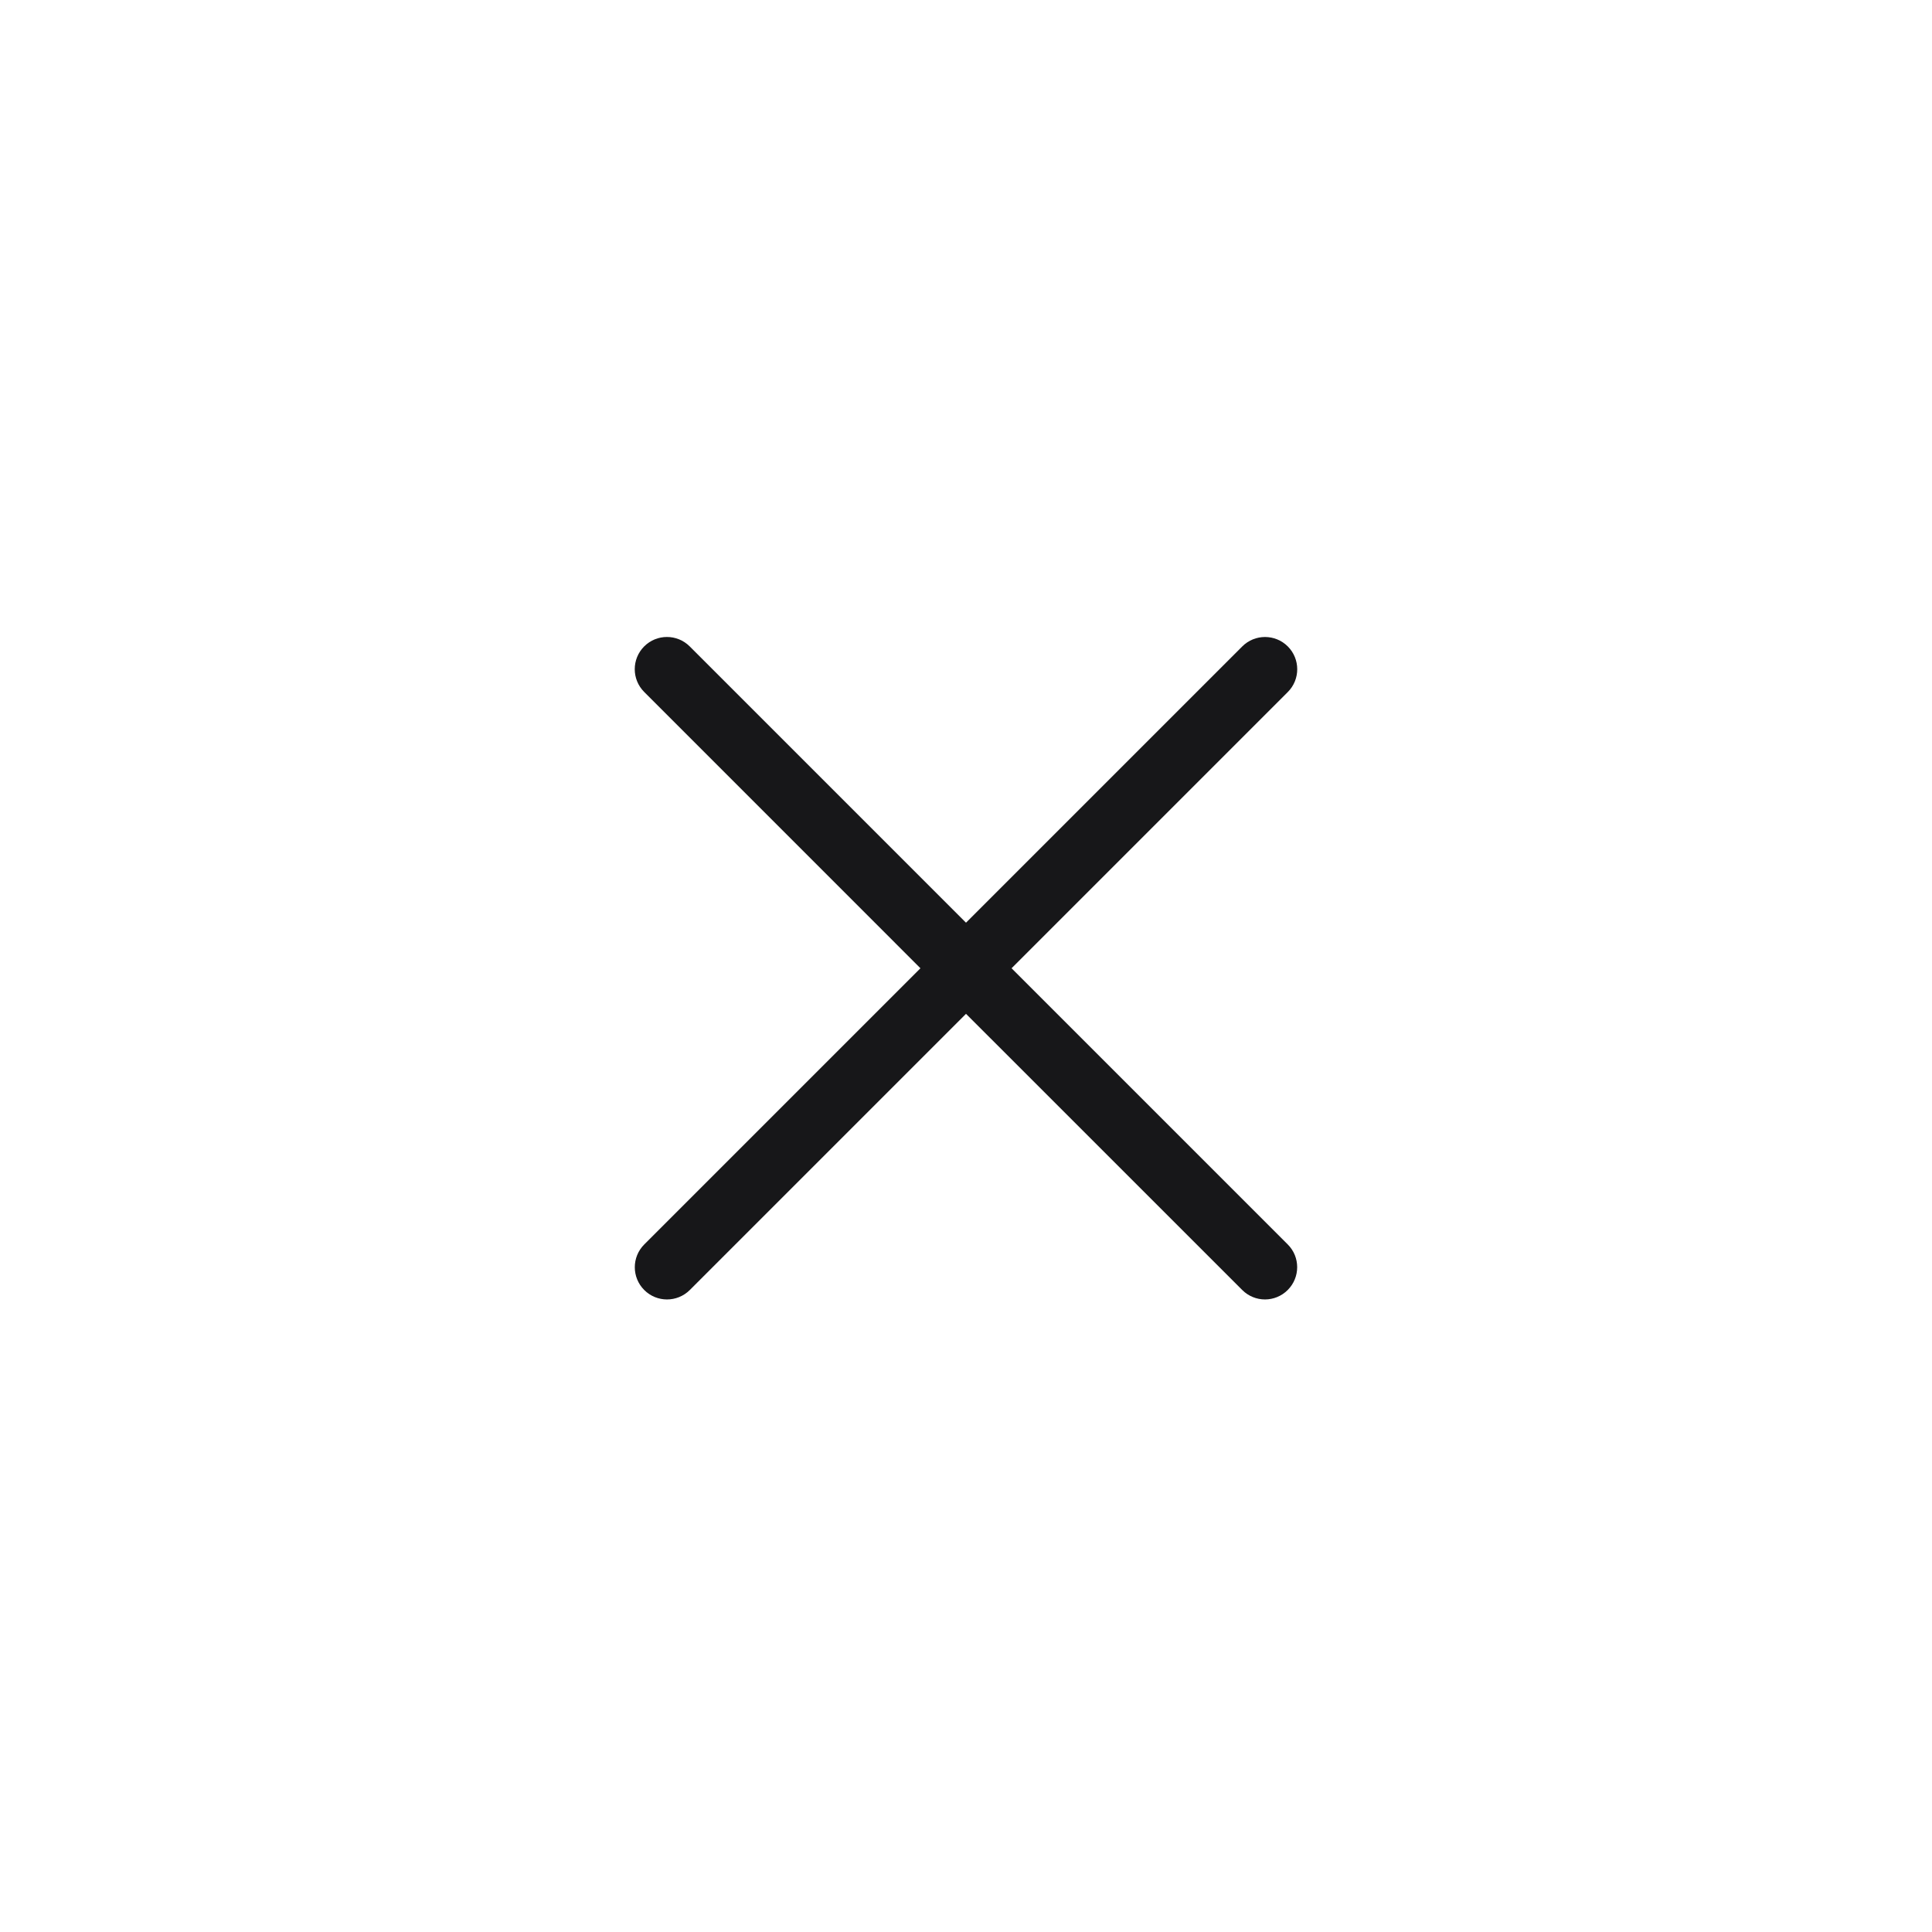 <svg width="36" height="36" viewBox="0 0 36 36" fill="none" xmlns="http://www.w3.org/2000/svg">
<g clip-path="url(#clip0_2_9325)">
<path d="M23.996 12.045C24.23 12.279 24.231 12.66 23.997 12.894L18.849 18.042L23.996 23.189C24.23 23.423 24.229 23.803 23.995 24.037C23.761 24.272 23.381 24.272 23.147 24.037L18 18.891L12.853 24.038C12.618 24.272 12.238 24.272 12.004 24.037C11.77 23.803 11.77 23.424 12.004 23.189L17.151 18.042L12.003 12.893C11.769 12.659 11.769 12.28 12.003 12.045C12.237 11.811 12.617 11.81 12.852 12.045L18 17.193L23.148 12.045C23.382 11.811 23.762 11.811 23.996 12.045Z" fill="#171719"/>
</g>
<defs>
<clipPath id="clip0_2_9325">
<rect width="20" height="20" fill="white" transform="translate(8 8)"/>
</clipPath>
</defs>
</svg>
